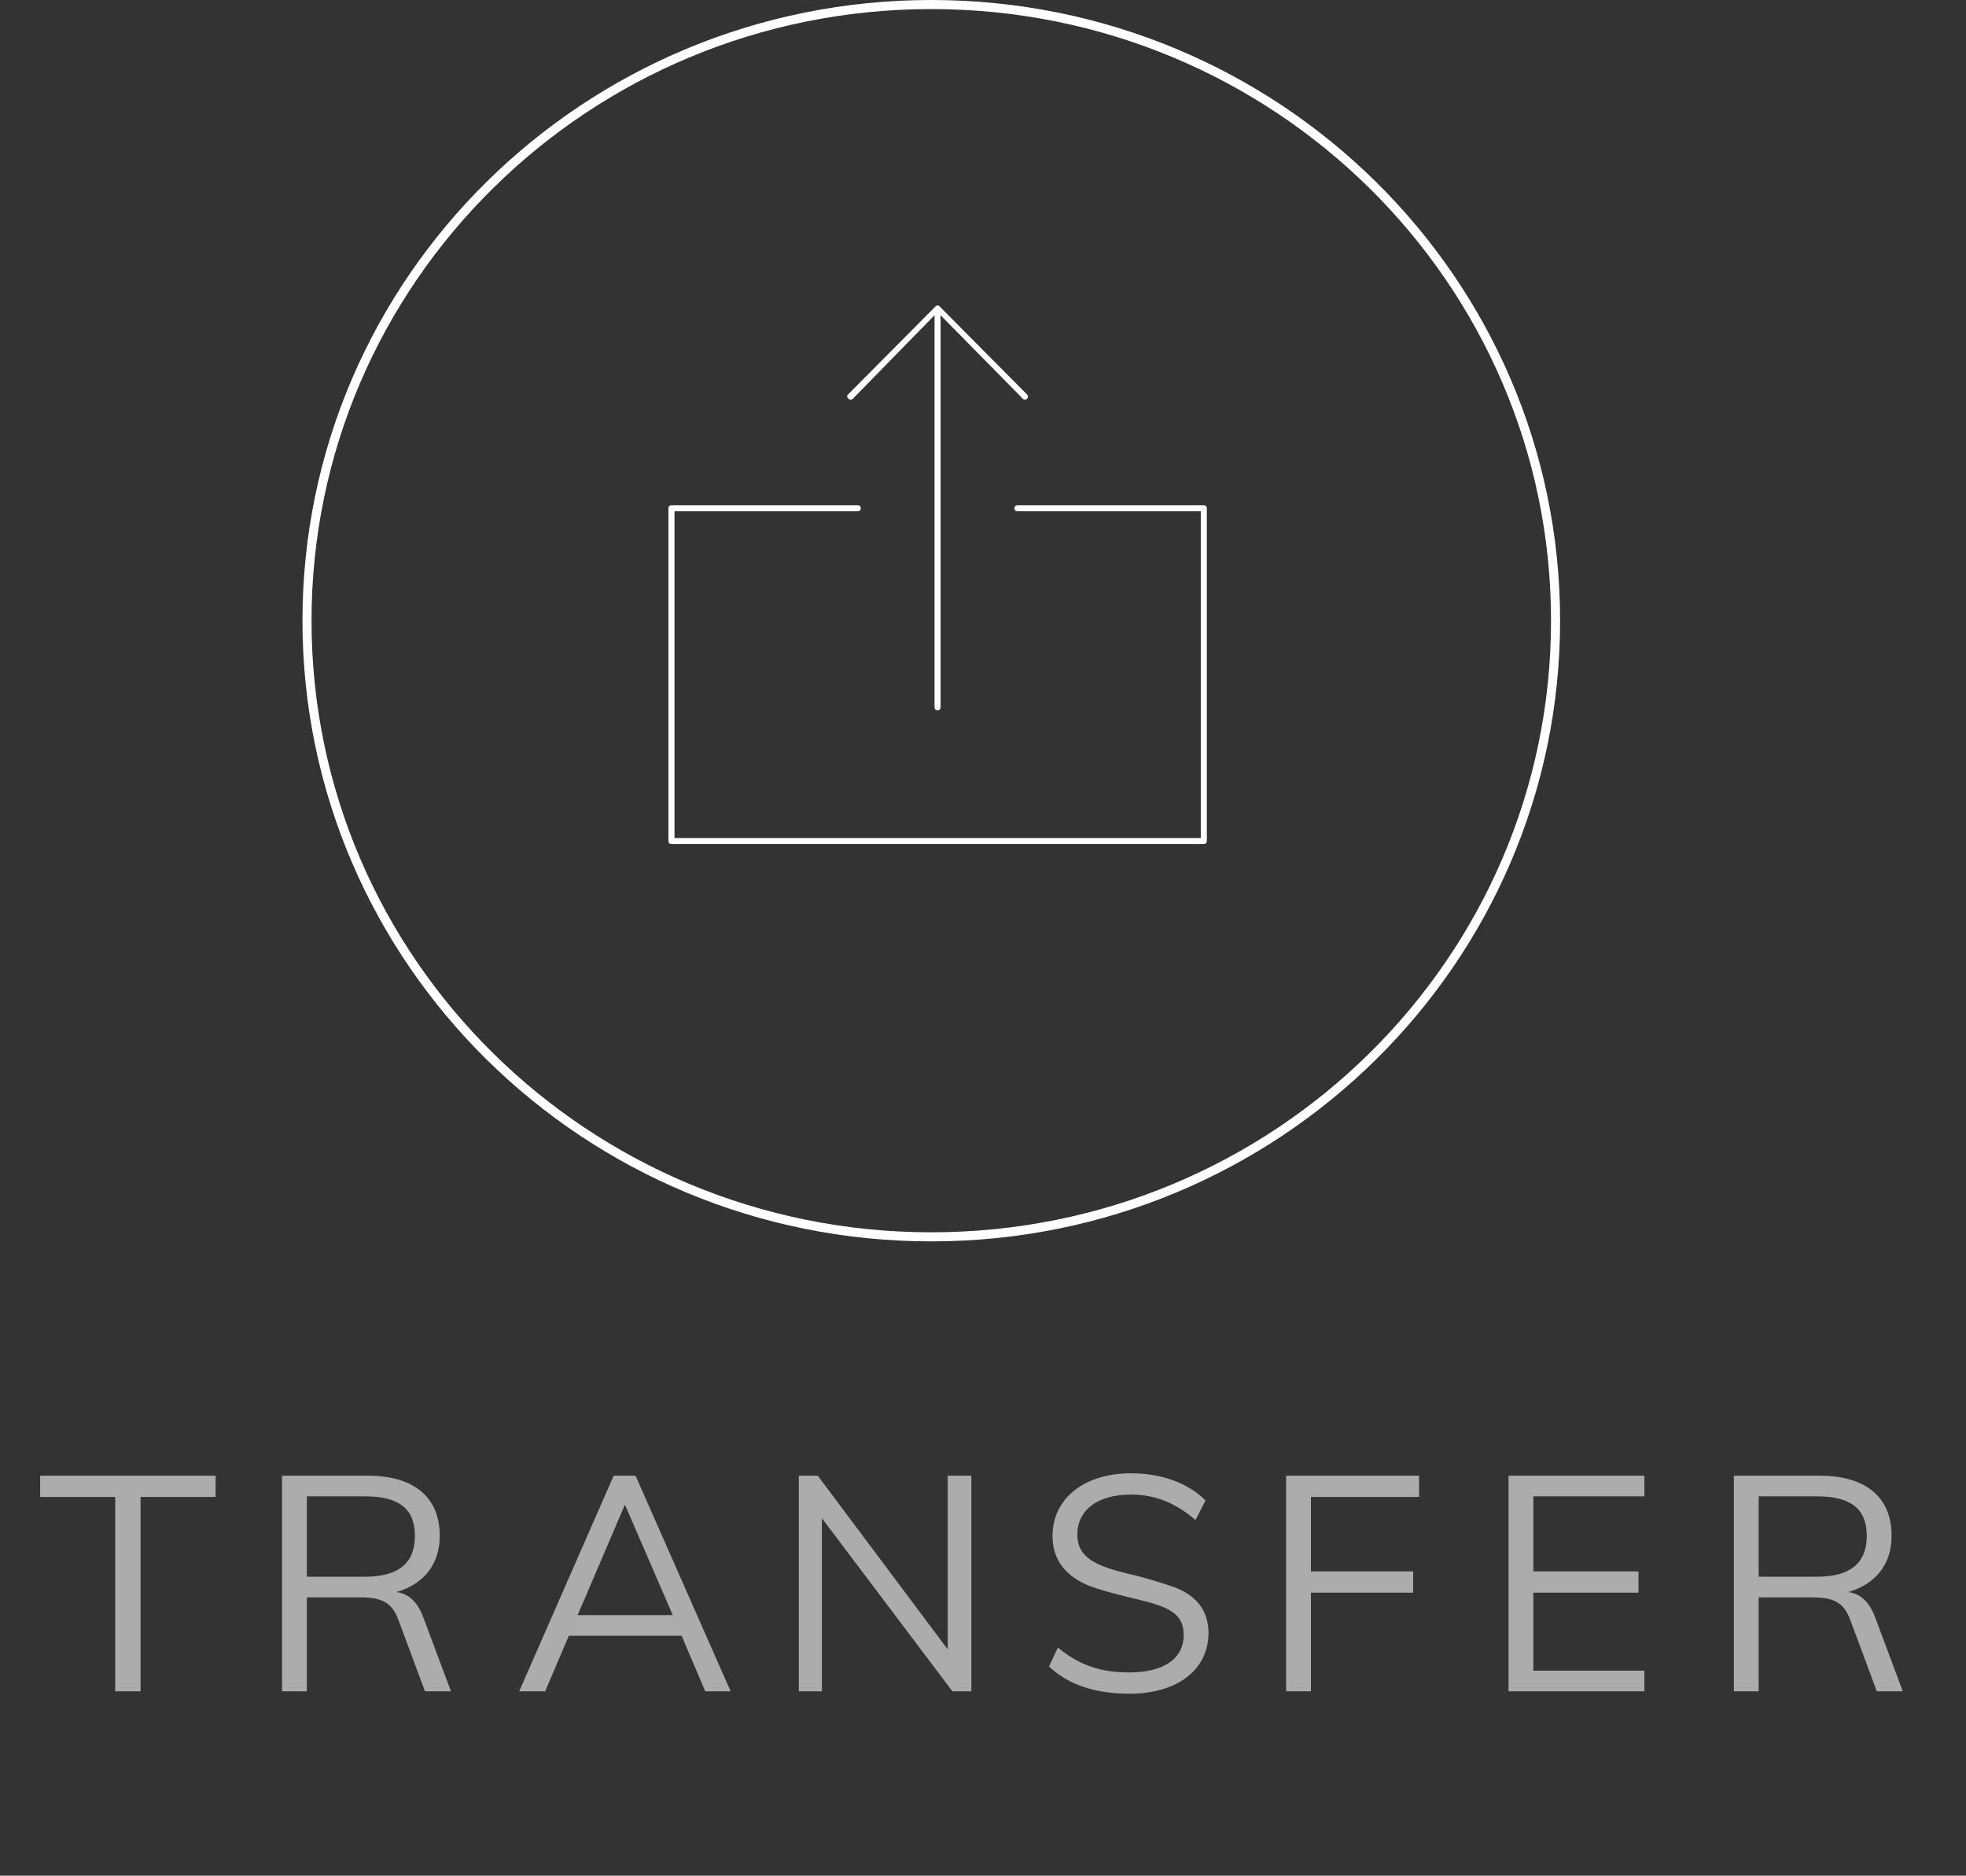 <svg width="130" height="124" viewBox="0 0 130 124" fill="none" xmlns="http://www.w3.org/2000/svg">
<rect x="0" y="0" width="130" height="124" fill="#333333" stroke="none"/>
<path d="M61.995 46.96C62.115 46.96 62.195 46.88 62.195 46.76L62.195 20.84L67.635 26.36C67.715 26.44 67.835 26.44 67.915 26.36C67.995 26.28 67.995 26.16 67.915 26.08L62.115 20.24L62.075 20.2L61.915 20.2L61.875 20.24L56.075 26.08C55.995 26.16 55.995 26.28 56.115 26.36C56.196 26.44 56.316 26.44 56.395 26.36L61.795 20.84L61.795 46.76C61.795 46.88 61.875 46.96 61.995 46.96L61.995 46.96Z" fill="white"/>
<path d="M79.6 33.4H67.28C67.16 33.4 67.08 33.48 67.08 33.6C67.08 33.72 67.16 33.8 67.28 33.8H79.4V55.4H44.6V33.8H56.72C56.84 33.8 56.92 33.72 56.92 33.6C56.92 33.48 56.84 33.4 56.72 33.4H44.4C44.28 33.4 44.2 33.48 44.2 33.6V55.6C44.2 55.72 44.28 55.8 44.4 55.8H79.6C79.72 55.8 79.8 55.72 79.8 55.6L79.8 33.6C79.8 33.48 79.72 33.4 79.6 33.4L79.6 33.4Z" fill="white"/>
<path d="M102.86 41.033C102.86 63.525 84.382 81.766 61.58 81.766C38.778 81.766 20.3 63.525 20.3 41.033C20.3 18.541 38.778 0.3 61.58 0.3C84.382 0.3 102.86 18.541 102.86 41.033Z" stroke="white" stroke-width="0.6"/>
<path d="M9.295 98.961H14.256V97.555H2.655V98.961H7.616V111.812H9.295V98.961ZM28.023 107.008C27.633 105.914 27.047 105.367 26.227 105.25C28.062 104.703 29.078 103.375 29.078 101.539C29.078 98.961 27.359 97.555 24.312 97.555H18.648V111.812H20.289V105.602H23.844C25.211 105.602 25.914 105.914 26.344 107.086L28.102 111.812H29.82L28.023 107.008ZM20.289 98.922H24.156C26.422 98.922 27.438 99.781 27.438 101.539C27.438 103.336 26.344 104.234 24.156 104.234H20.289V98.922ZM42.025 97.555H40.58L34.33 111.812H36.048L37.611 108.141H45.072L46.634 111.812H48.314L42.025 97.555ZM44.486 106.773H38.197L41.322 99.469L44.486 106.773ZM54.073 97.555H52.823V111.812H54.347V100.367L62.98 111.812H64.23V97.555H62.667V109.039L54.073 97.555ZM69.364 110.172C70.653 111.383 72.45 111.969 74.677 111.969C77.88 111.969 79.911 110.367 79.911 107.945C79.911 106.305 78.895 105.328 77.45 104.859C76.747 104.625 75.809 104.312 74.598 104.039C72.333 103.492 71.239 102.906 71.239 101.461C71.239 99.82 72.567 98.805 74.794 98.805C76.395 98.805 77.723 99.352 79.052 100.484L79.716 99.195C78.544 98.023 76.786 97.398 74.794 97.398C71.669 97.398 69.598 99.078 69.598 101.539C69.598 103.219 70.575 104.234 71.981 104.82C72.684 105.094 73.583 105.328 74.677 105.602C77.02 106.148 78.231 106.5 78.27 108.023C78.309 109.625 76.981 110.562 74.677 110.562C72.763 110.562 71.395 110.094 69.95 108.922L69.364 110.172ZM86.686 105.289H93.444V103.883H86.686V98.961H93.834V97.555H85.045V111.812H86.686V105.289ZM108.734 110.445H101.391V105.289H108.344V103.883H101.391V98.922H108.734V97.555H99.75V111.812H108.734V110.445ZM124.025 107.008C123.634 105.914 123.048 105.367 122.228 105.25C124.064 104.703 125.08 103.375 125.08 101.539C125.08 98.961 123.361 97.555 120.314 97.555H114.65V111.812H116.291V105.602H119.845C121.213 105.602 121.916 105.914 122.345 107.086L124.103 111.812H125.822L124.025 107.008ZM116.291 98.922H120.158C122.423 98.922 123.439 99.781 123.439 101.539C123.439 103.336 122.345 104.234 120.158 104.234H116.291V98.922Z" fill="#DBDBDB" fill-opacity="0.72"/>
</svg>
